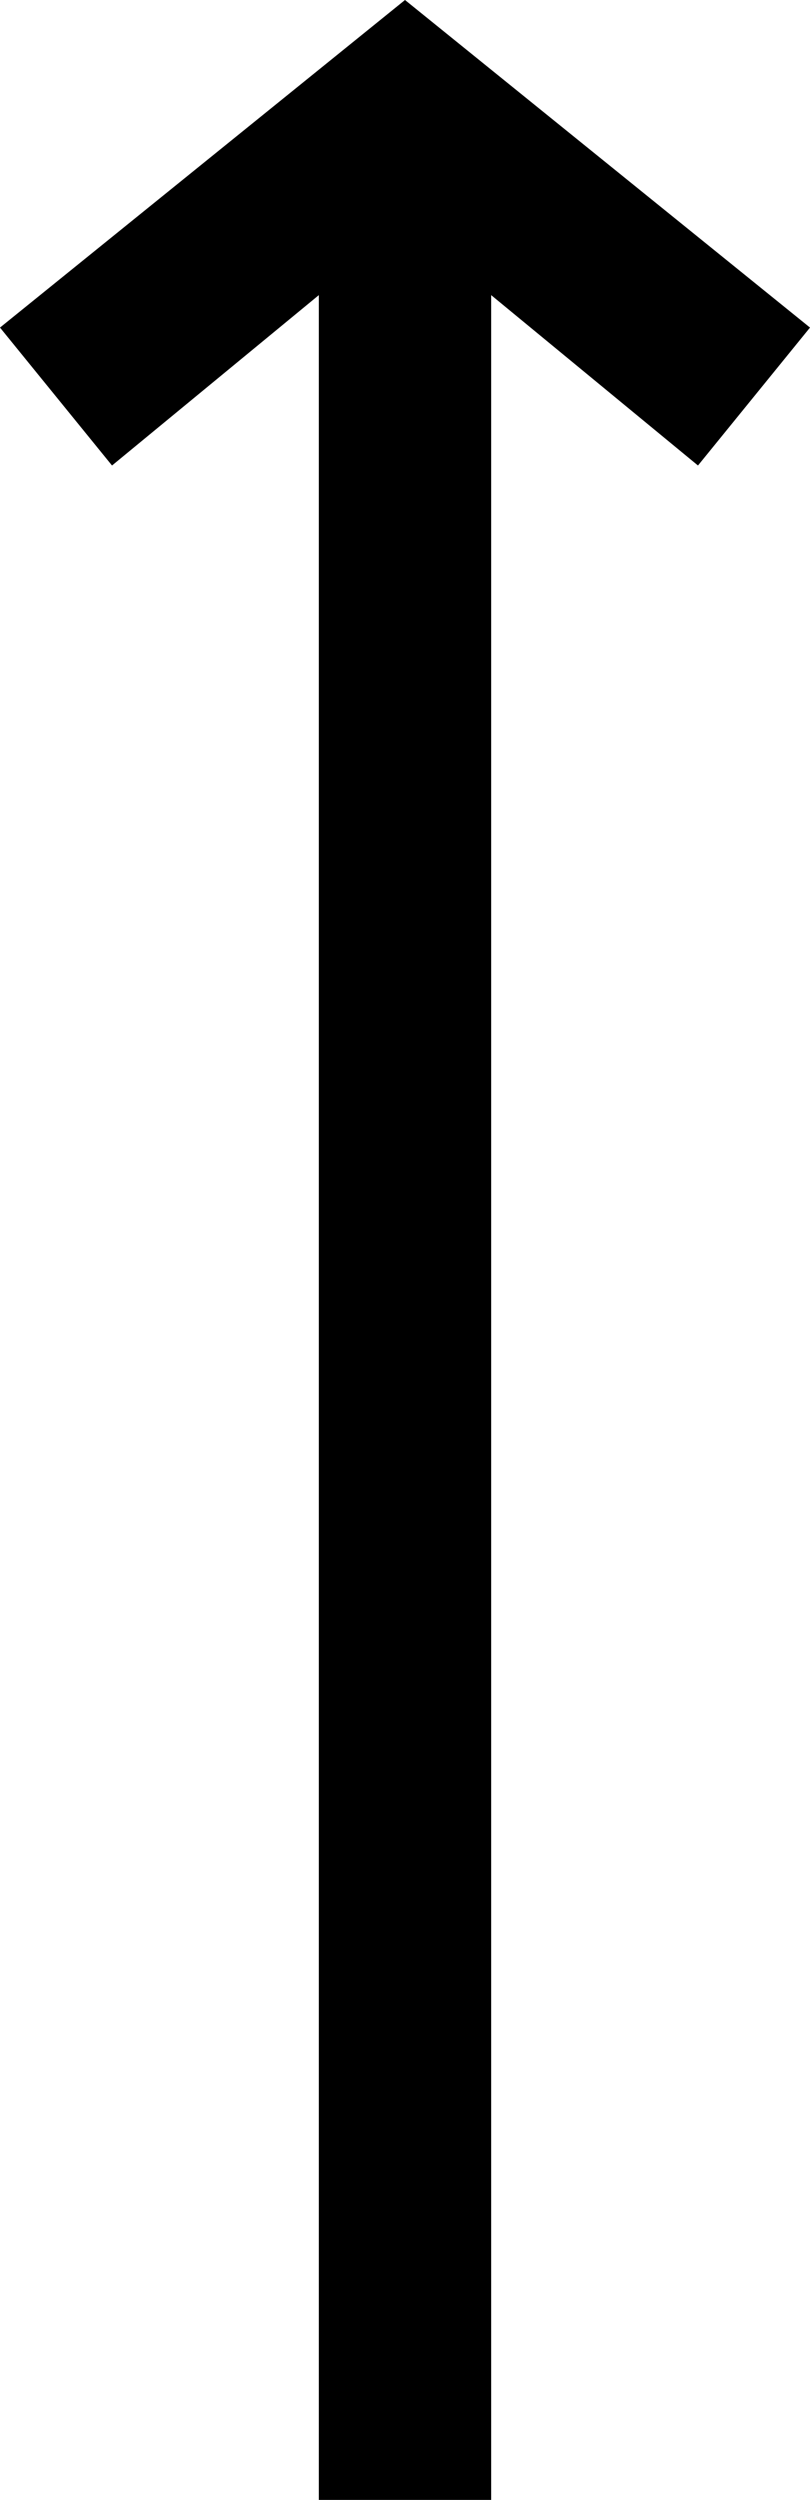 <?xml version="1.0" encoding="utf-8"?>
<!-- Generator: Adobe Illustrator 17.1.0, SVG Export Plug-In . SVG Version: 6.00 Build 0)  -->
<!DOCTYPE svg PUBLIC "-//W3C//DTD SVG 1.1//EN" "http://www.w3.org/Graphics/SVG/1.1/DTD/svg11.dtd">
<svg version="1.1" id="Layer_1" xmlns="http://www.w3.org/2000/svg" xmlns:xlink="http://www.w3.org/1999/xlink" x="0px" y="0px"
	 viewBox="0 0 9.4 29" enable-background="new 0 0 9.4 29" xml:space="preserve">
<g>
	<defs>
		<rect id="SVGID_1_" x="0" y="0" width="9.4" height="29"/>
	</defs>
	<clipPath id="SVGID_2_">
		<use xlink:href="#SVGID_1_"  overflow="visible"/>
	</clipPath>
	<g clip-path="url(#SVGID_2_)">
		<rect x="3.7" y="1.3" width="2" height="27.7"/>
	</g>
	<g clip-path="url(#SVGID_2_)">
		<polygon points="9.4,3.8 8.1,5.4 4.7,2.6 1.3,5.4 0,3.8 4.7,0 		"/>
	</g>
</g>
</svg>
